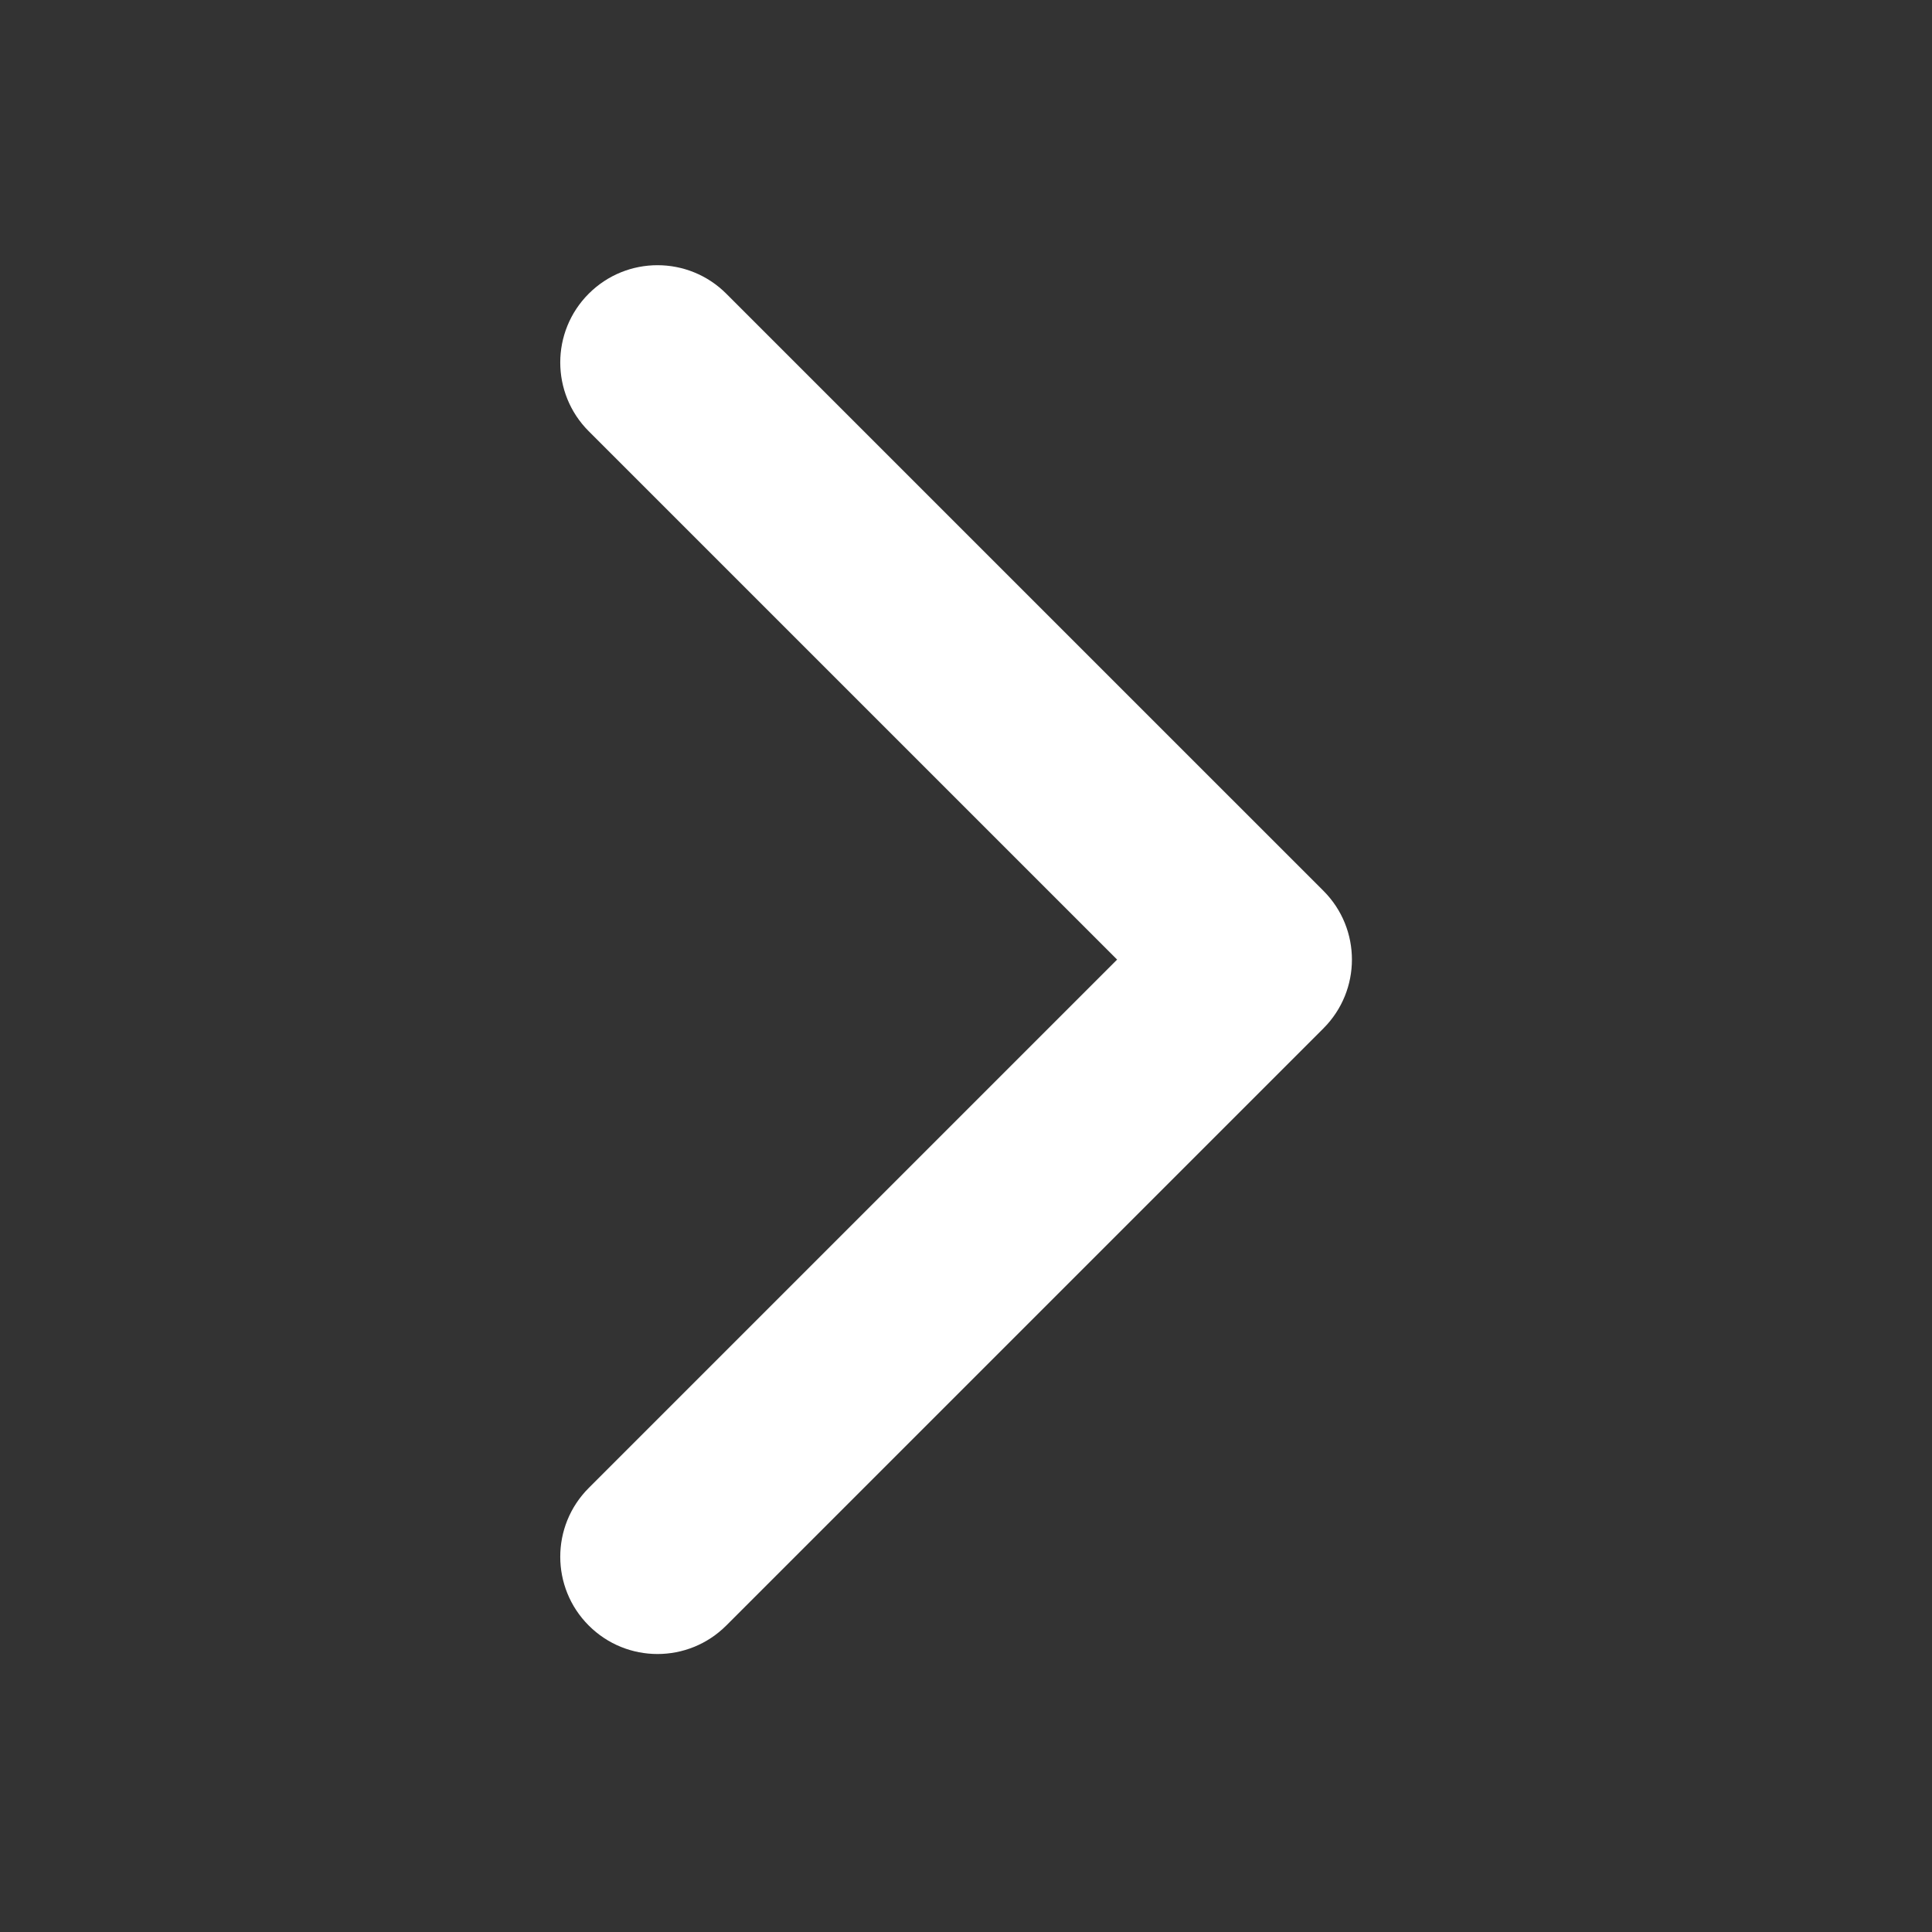 <?xml version="1.0" encoding="UTF-8" standalone="yes"?><svg xmlns="http://www.w3.org/2000/svg" width="32px" height="32px" viewBox="0 0 22 22"><rect x="0" y="0" width="22" height="22" fill="#333333" stroke="none"/><defs><clipPath><path fill="#fff" fill-opacity="1" d="m-7 1024.36h34v34h-34z"/></clipPath><clipPath><path fill="#fff" fill-opacity="1" d="m-6 1028.36h32v32h-32z"/></clipPath></defs><path d="m345.44 248.29l-194.29 194.28c-12.359 12.365-32.397 12.365-44.75 0-12.354-12.354-12.354-32.391 0-44.744l171.91-171.91-171.91-171.9c-12.354-12.359-12.354-32.394 0-44.748 12.354-12.359 32.391-12.359 44.75 0l194.29 194.28c6.177 6.18 9.262 14.271 9.262 22.366 0 8.099-3.091 16.196-9.267 22.373" transform="matrix(.035-0.0 0.0.035 2.98 3.02)" fill="#fff"/></svg>
